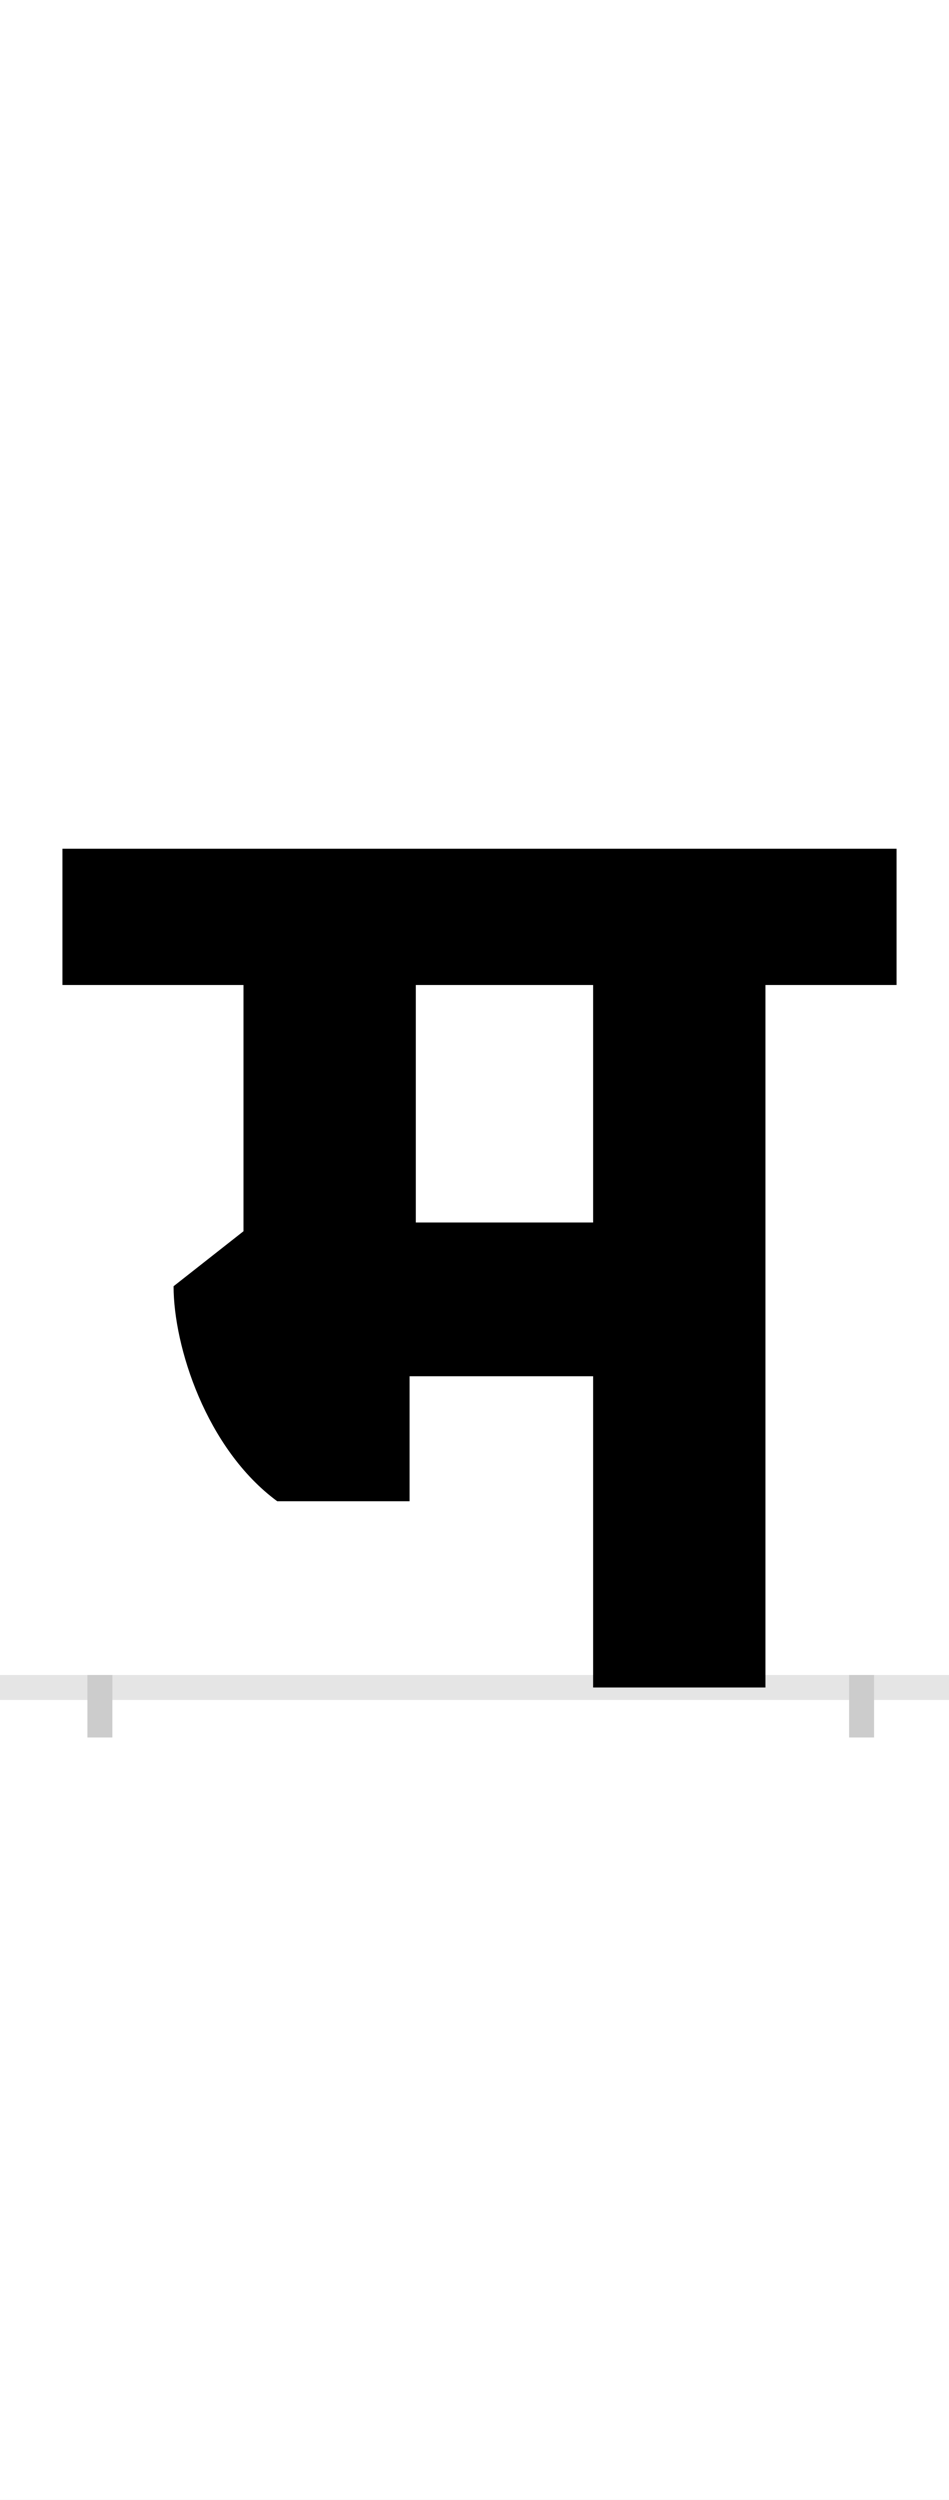 <?xml version="1.0" encoding="UTF-8"?>
<svg height="200.0" version="1.1" width="76.0" xmlns="http://www.w3.org/2000/svg" xmlns:xlink="http://www.w3.org/1999/xlink">
 <rect width="100%" height="100%" fill="#808080" stroke="none"/>
 <path d="M0,0 l76,0 l0,200 l-76,0 Z M0,0" fill="rgb(255,255,255)" transform="matrix(1,0,0,-1,0.0,200.0)"/>
 <path d="M0,0 l76,0" fill="none" stroke="rgb(229,229,229)" stroke-width="2" transform="matrix(1,0,0,-1,0.0,135.0)"/>
 <path d="M0,1 l0,-5" fill="none" stroke="rgb(204,204,204)" stroke-width="2" transform="matrix(1,0,0,-1,8.0,135.0)"/>
 <path d="M0,1 l0,-5" fill="none" stroke="rgb(204,204,204)" stroke-width="2" transform="matrix(1,0,0,-1,69.0,135.0)"/>
 <path d="M533,0 l0,562 l105,0 l0,109 l-668,0 l0,-109 l145,0 l0,-197 l-56,-44 c0,-48,26,-130,83,-172 l106,0 l0,100 l147,0 l0,-249 Z M395,562 l0,-190 l-142,0 l0,190 Z M395,562" fill="rgb(0,0,0)" transform="matrix(0.1,0.0,0.0,-0.1,8.0,135.0)"/>
</svg>